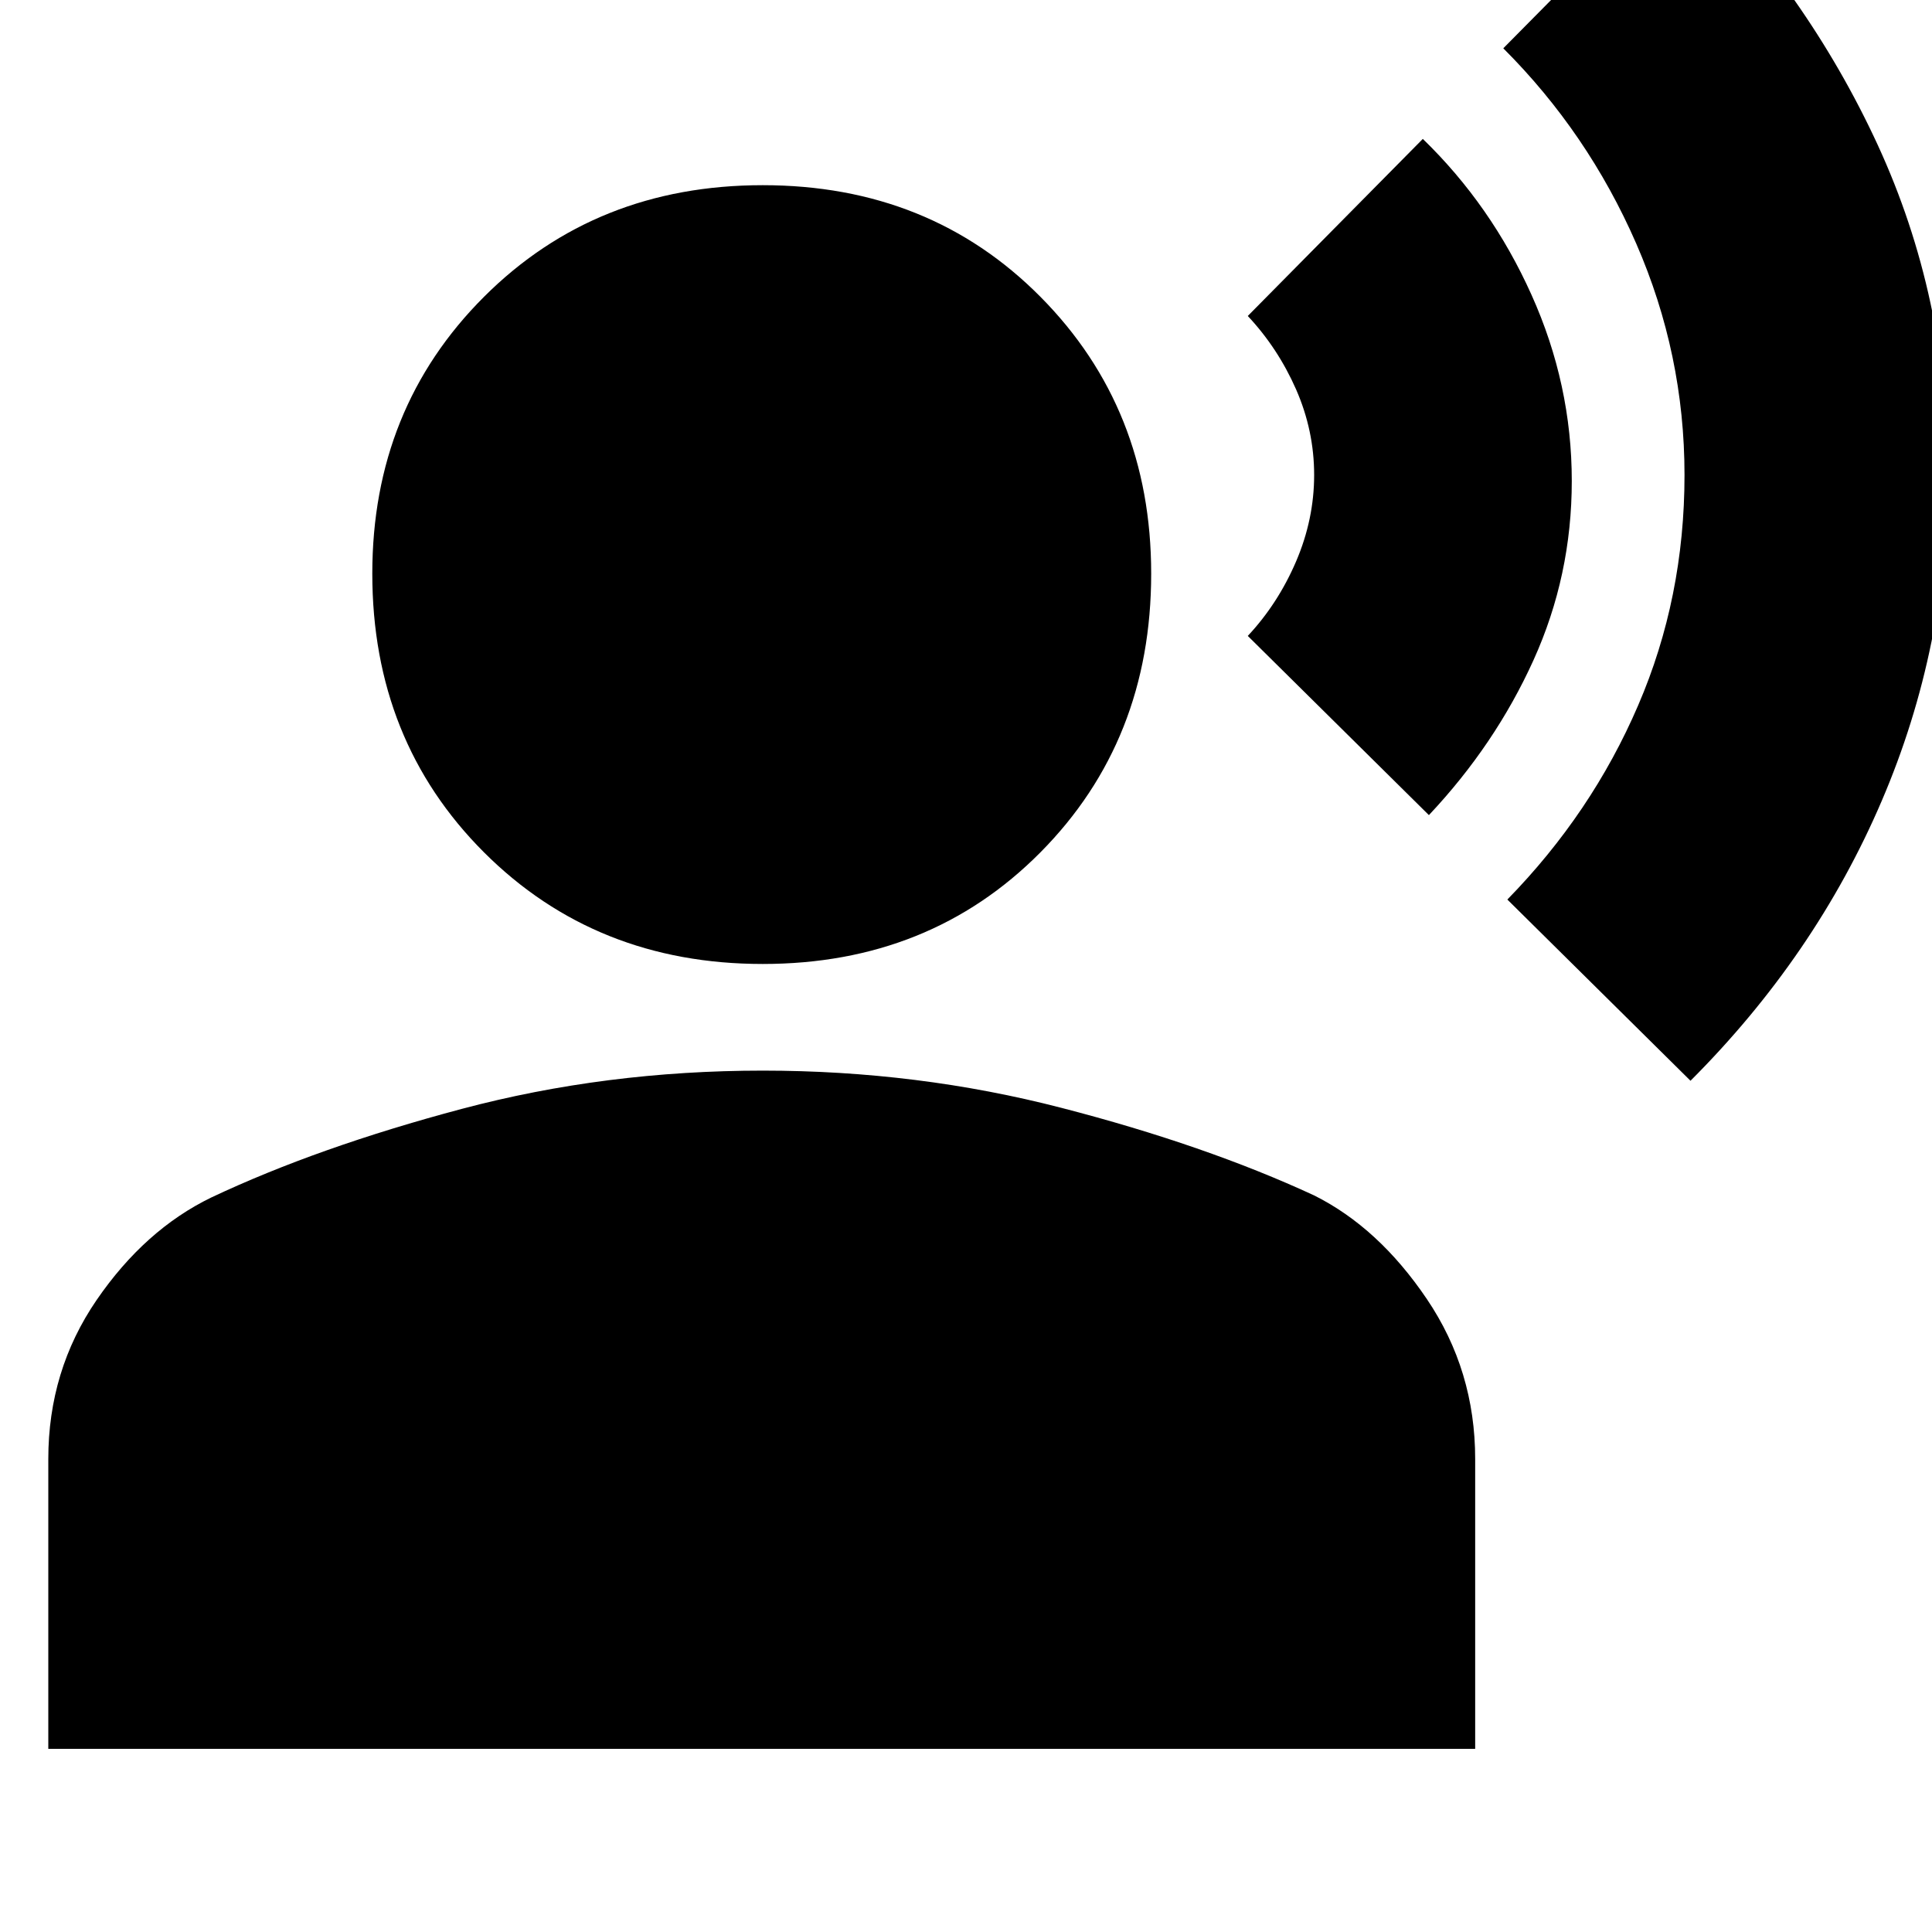 <svg xmlns="http://www.w3.org/2000/svg" height="20" width="20"><path d="M17.5 11.188 15.604 9.312Q16.479 8.417 16.958 7.302Q17.438 6.188 17.438 4.917Q17.438 3.667 16.938 2.521Q16.438 1.375 15.562 0.5L17.417 -1.375Q18.708 -0.083 19.438 1.5Q20.167 3.083 20.167 4.896Q20.167 6.688 19.479 8.292Q18.792 9.896 17.5 11.188ZM14.792 8.438 12.917 6.583Q13.229 6.25 13.417 5.812Q13.604 5.375 13.604 4.917Q13.604 4.458 13.417 4.031Q13.229 3.604 12.917 3.271L14.729 1.438Q15.438 2.125 15.854 3.052Q16.271 3.979 16.271 4.979Q16.271 5.958 15.875 6.833Q15.479 7.708 14.792 8.438ZM7.896 9.979Q6.167 9.979 5.01 8.823Q3.854 7.667 3.854 5.938Q3.854 4.229 5.01 3.073Q6.167 1.917 7.896 1.917Q9.625 1.917 10.771 3.073Q11.917 4.229 11.917 5.938Q11.917 7.667 10.771 8.823Q9.625 9.979 7.896 9.979ZM0.5 18.104V15.104Q0.5 14.188 1 13.458Q1.5 12.729 2.188 12.396Q3.292 11.875 4.781 11.479Q6.271 11.083 7.896 11.083Q9.5 11.083 10.99 11.469Q12.479 11.854 13.604 12.375Q14.271 12.708 14.771 13.448Q15.271 14.188 15.271 15.104V18.104Z"/></svg>